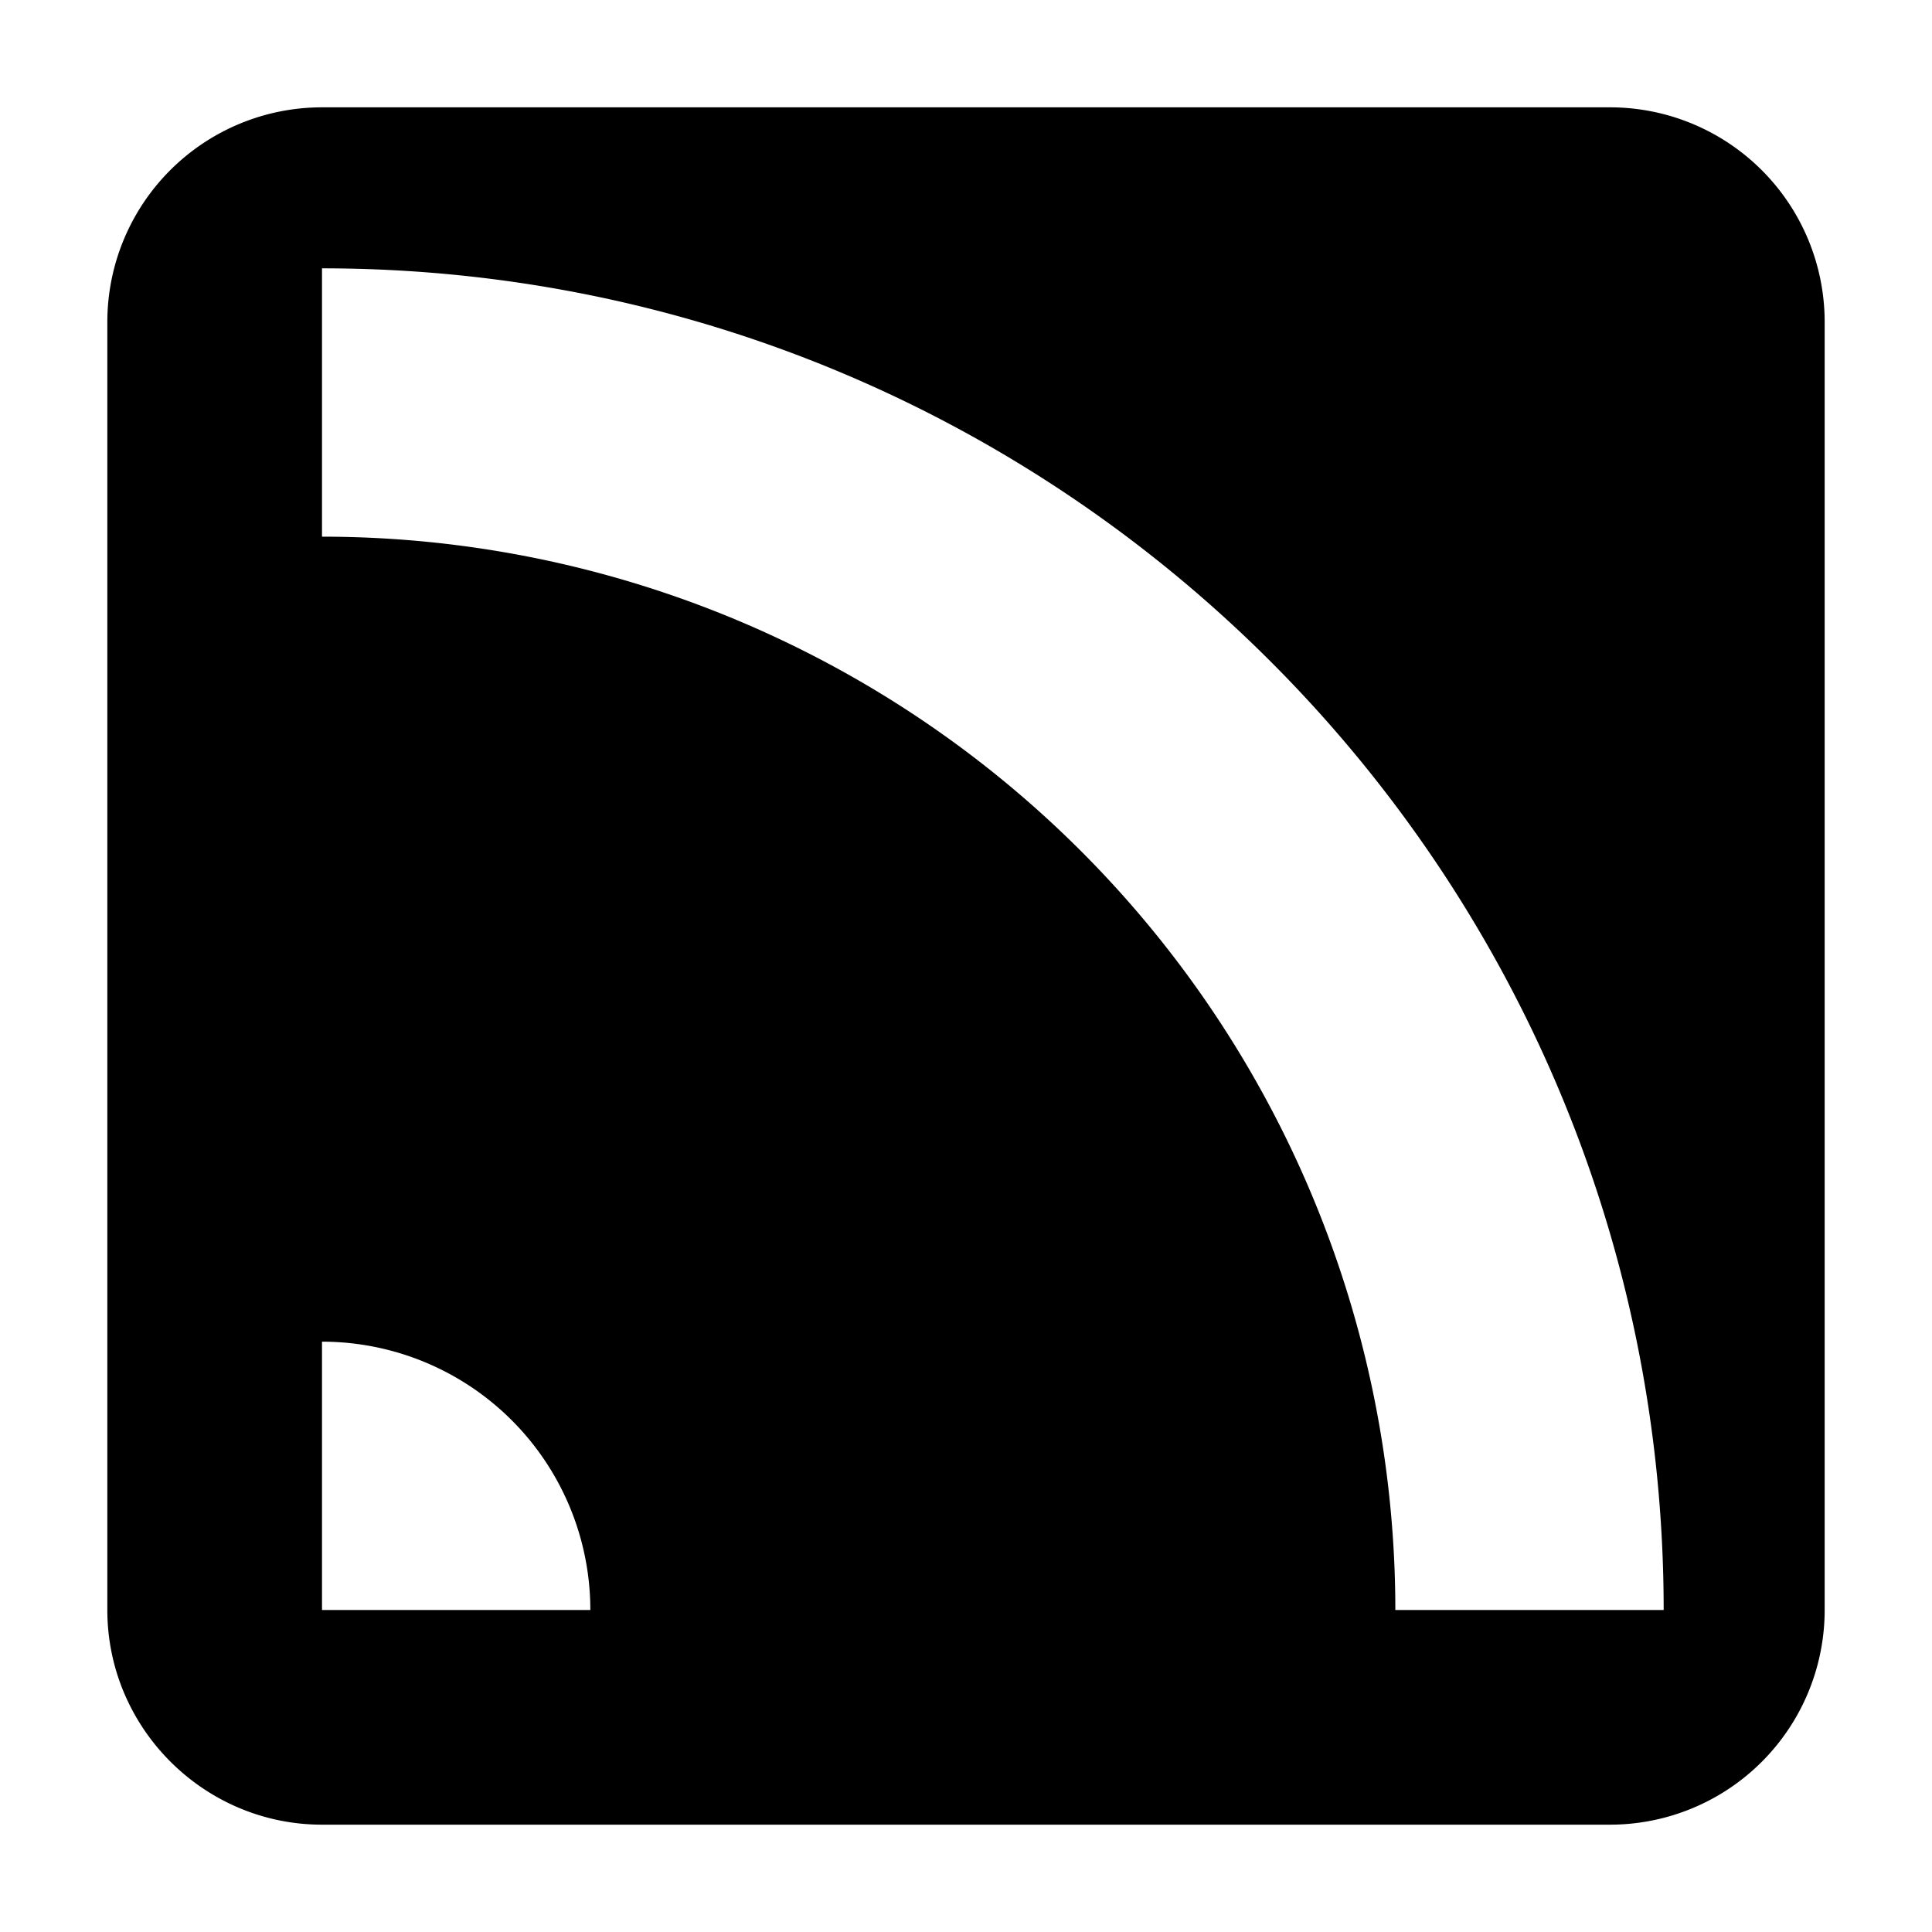 <svg aria-hidden="true" class="svg-icon iconRss" width="18" height="18" viewBox="0 0 18 18"><path d="M3 1a2 2 0 0 0-2 2v12c0 1.1.9 2 2 2h12a2 2 0 0 0 2-2V3a2 2 0 0 0-2-2H3zm0 1.5c6.9 0 12.5 5.6 12.5 12.5H13A10 10 0 0 0 3 5V2.5zM10.5 15A7.5 7.5 0 0 0 3 7.5V10a5 5 0 0 1 5 5h2.5zM3 12.5A2.5 2.5 0 0 1 5.5 15H3v-2.5z"/></svg>